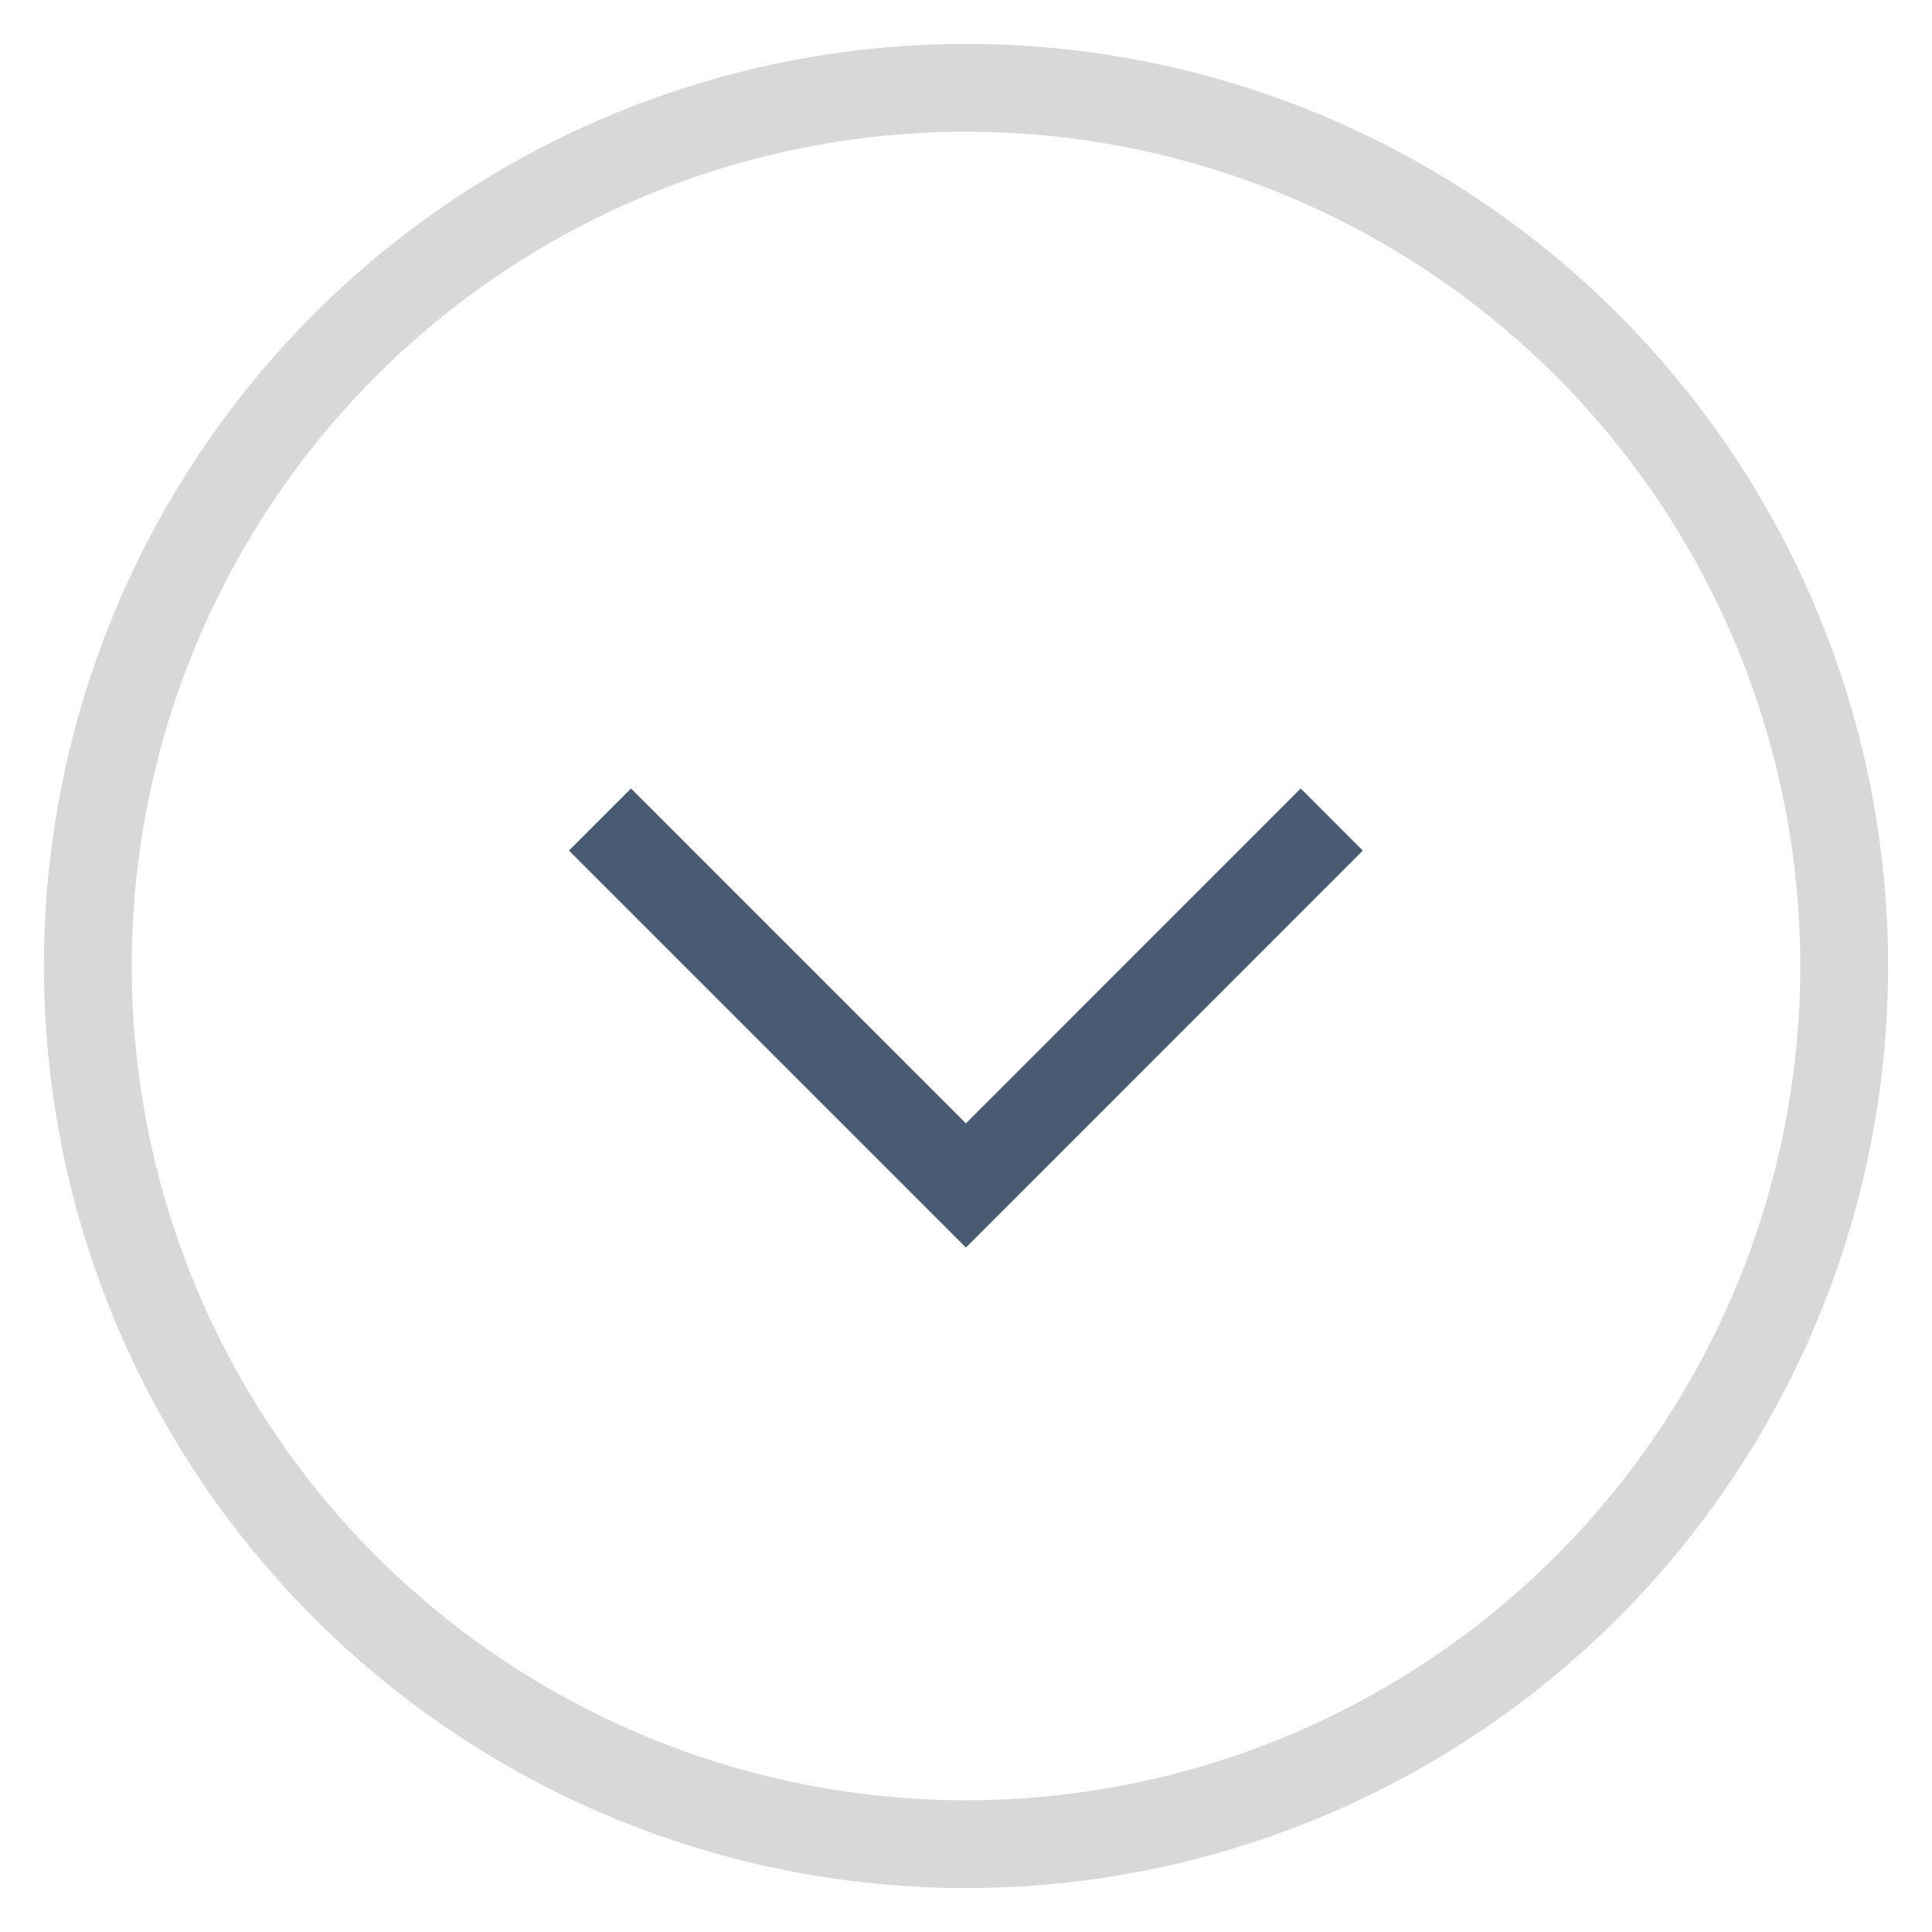 <svg width="22" height="22" viewBox="0 0 22 22" fill="none" xmlns="http://www.w3.org/2000/svg">
<path d="M6.832 9.332L10.999 13.499L15.165 9.332" stroke="#495B73"/>
<circle cx="11" cy="11" r="10" stroke="#D8D8D8"/>
</svg>
